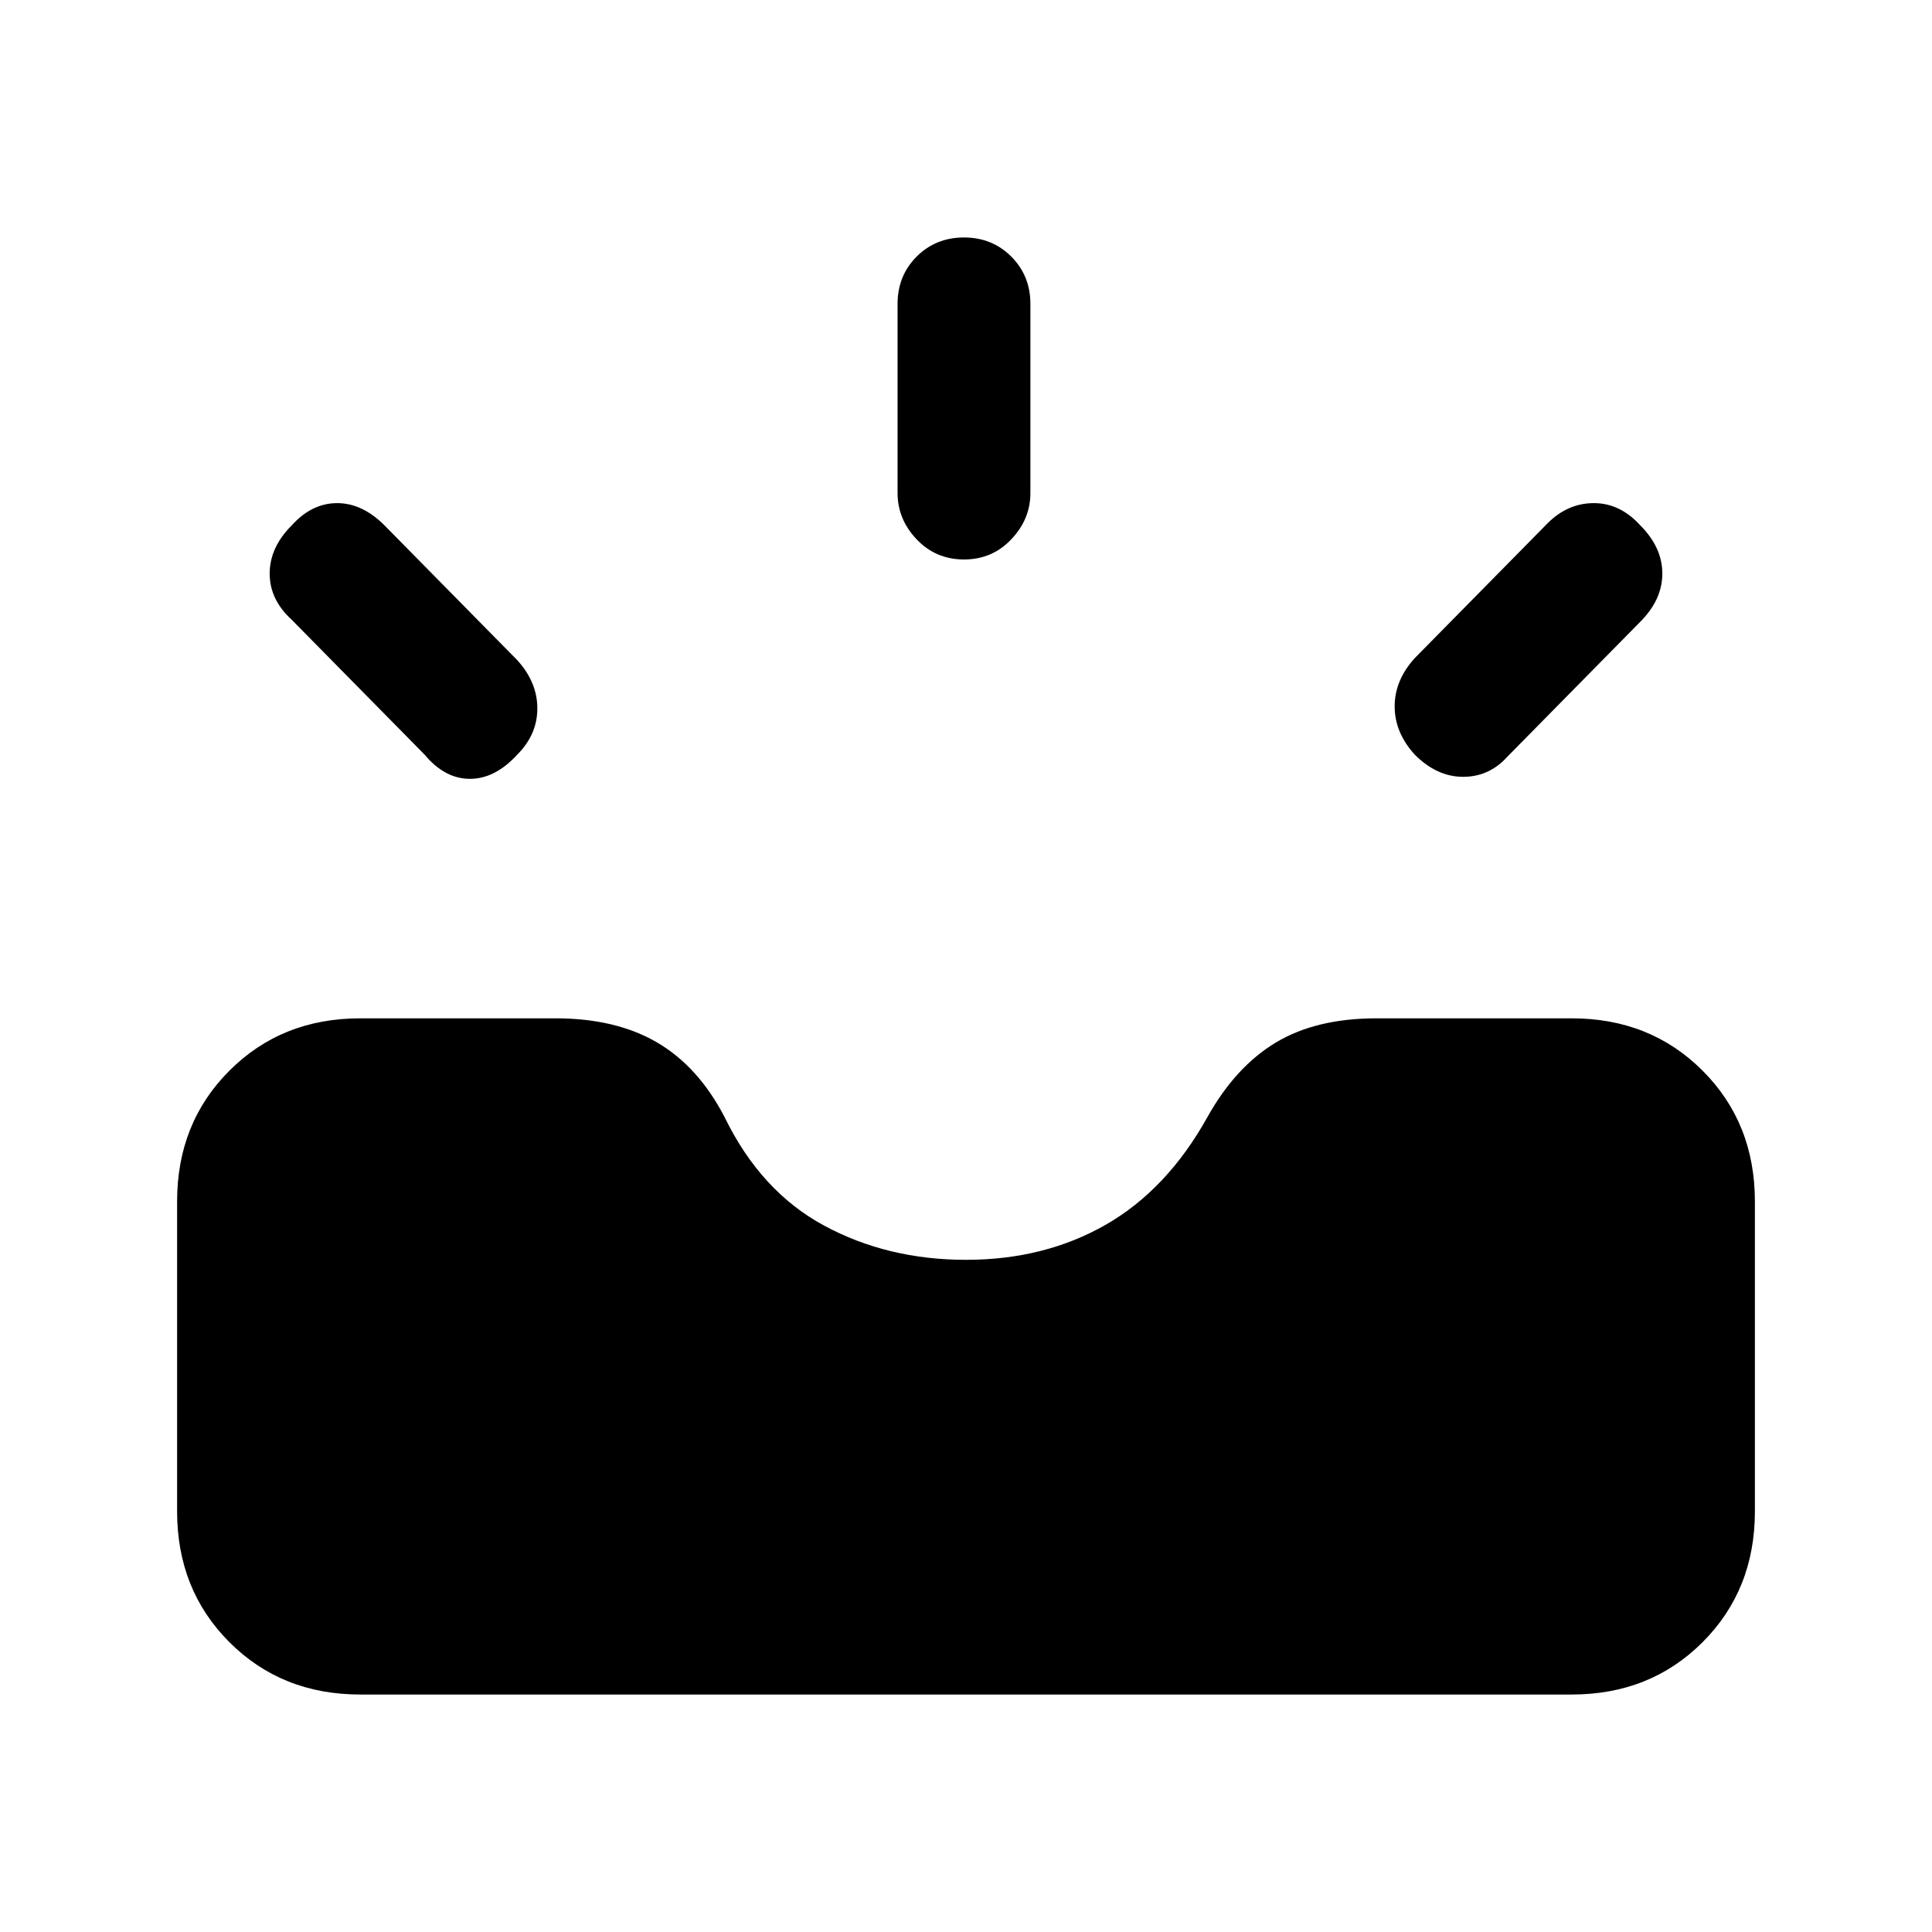 <svg xmlns="http://www.w3.org/2000/svg" height="24" width="24"><path d="M17.575 9.375Q17.325 9.1 17.325 8.775Q17.325 8.45 17.575 8.175L19.225 6.5Q19.475 6.25 19.8 6.25Q20.125 6.25 20.375 6.525Q20.65 6.8 20.65 7.125Q20.65 7.45 20.375 7.725L18.725 9.4Q18.5 9.65 18.175 9.65Q17.85 9.65 17.575 9.375ZM11.975 6.95Q11.625 6.95 11.387 6.7Q11.15 6.45 11.15 6.125V3.775Q11.15 3.425 11.387 3.187Q11.625 2.95 11.975 2.95Q12.325 2.95 12.562 3.187Q12.8 3.425 12.8 3.775V6.125Q12.8 6.45 12.562 6.7Q12.325 6.95 11.975 6.95ZM5.275 9.375 3.625 7.7Q3.35 7.45 3.35 7.125Q3.35 6.8 3.625 6.525Q3.875 6.25 4.188 6.25Q4.5 6.25 4.775 6.525L6.425 8.2Q6.675 8.475 6.675 8.8Q6.675 9.125 6.425 9.375Q6.15 9.675 5.838 9.675Q5.525 9.675 5.275 9.375ZM4.475 21.05Q3.5 21.05 2.85 20.4Q2.2 19.75 2.2 18.775V14.925Q2.2 13.95 2.85 13.3Q3.5 12.65 4.475 12.65H6.9Q7.65 12.65 8.163 12.95Q8.675 13.25 9 13.875Q9.45 14.8 10.238 15.225Q11.025 15.65 12 15.65Q12.975 15.65 13.738 15.213Q14.5 14.775 15 13.875Q15.35 13.25 15.85 12.95Q16.35 12.65 17.1 12.65H19.525Q20.5 12.65 21.15 13.3Q21.8 13.95 21.8 14.925V18.775Q21.8 19.75 21.15 20.4Q20.5 21.05 19.525 21.05Z"/></svg>